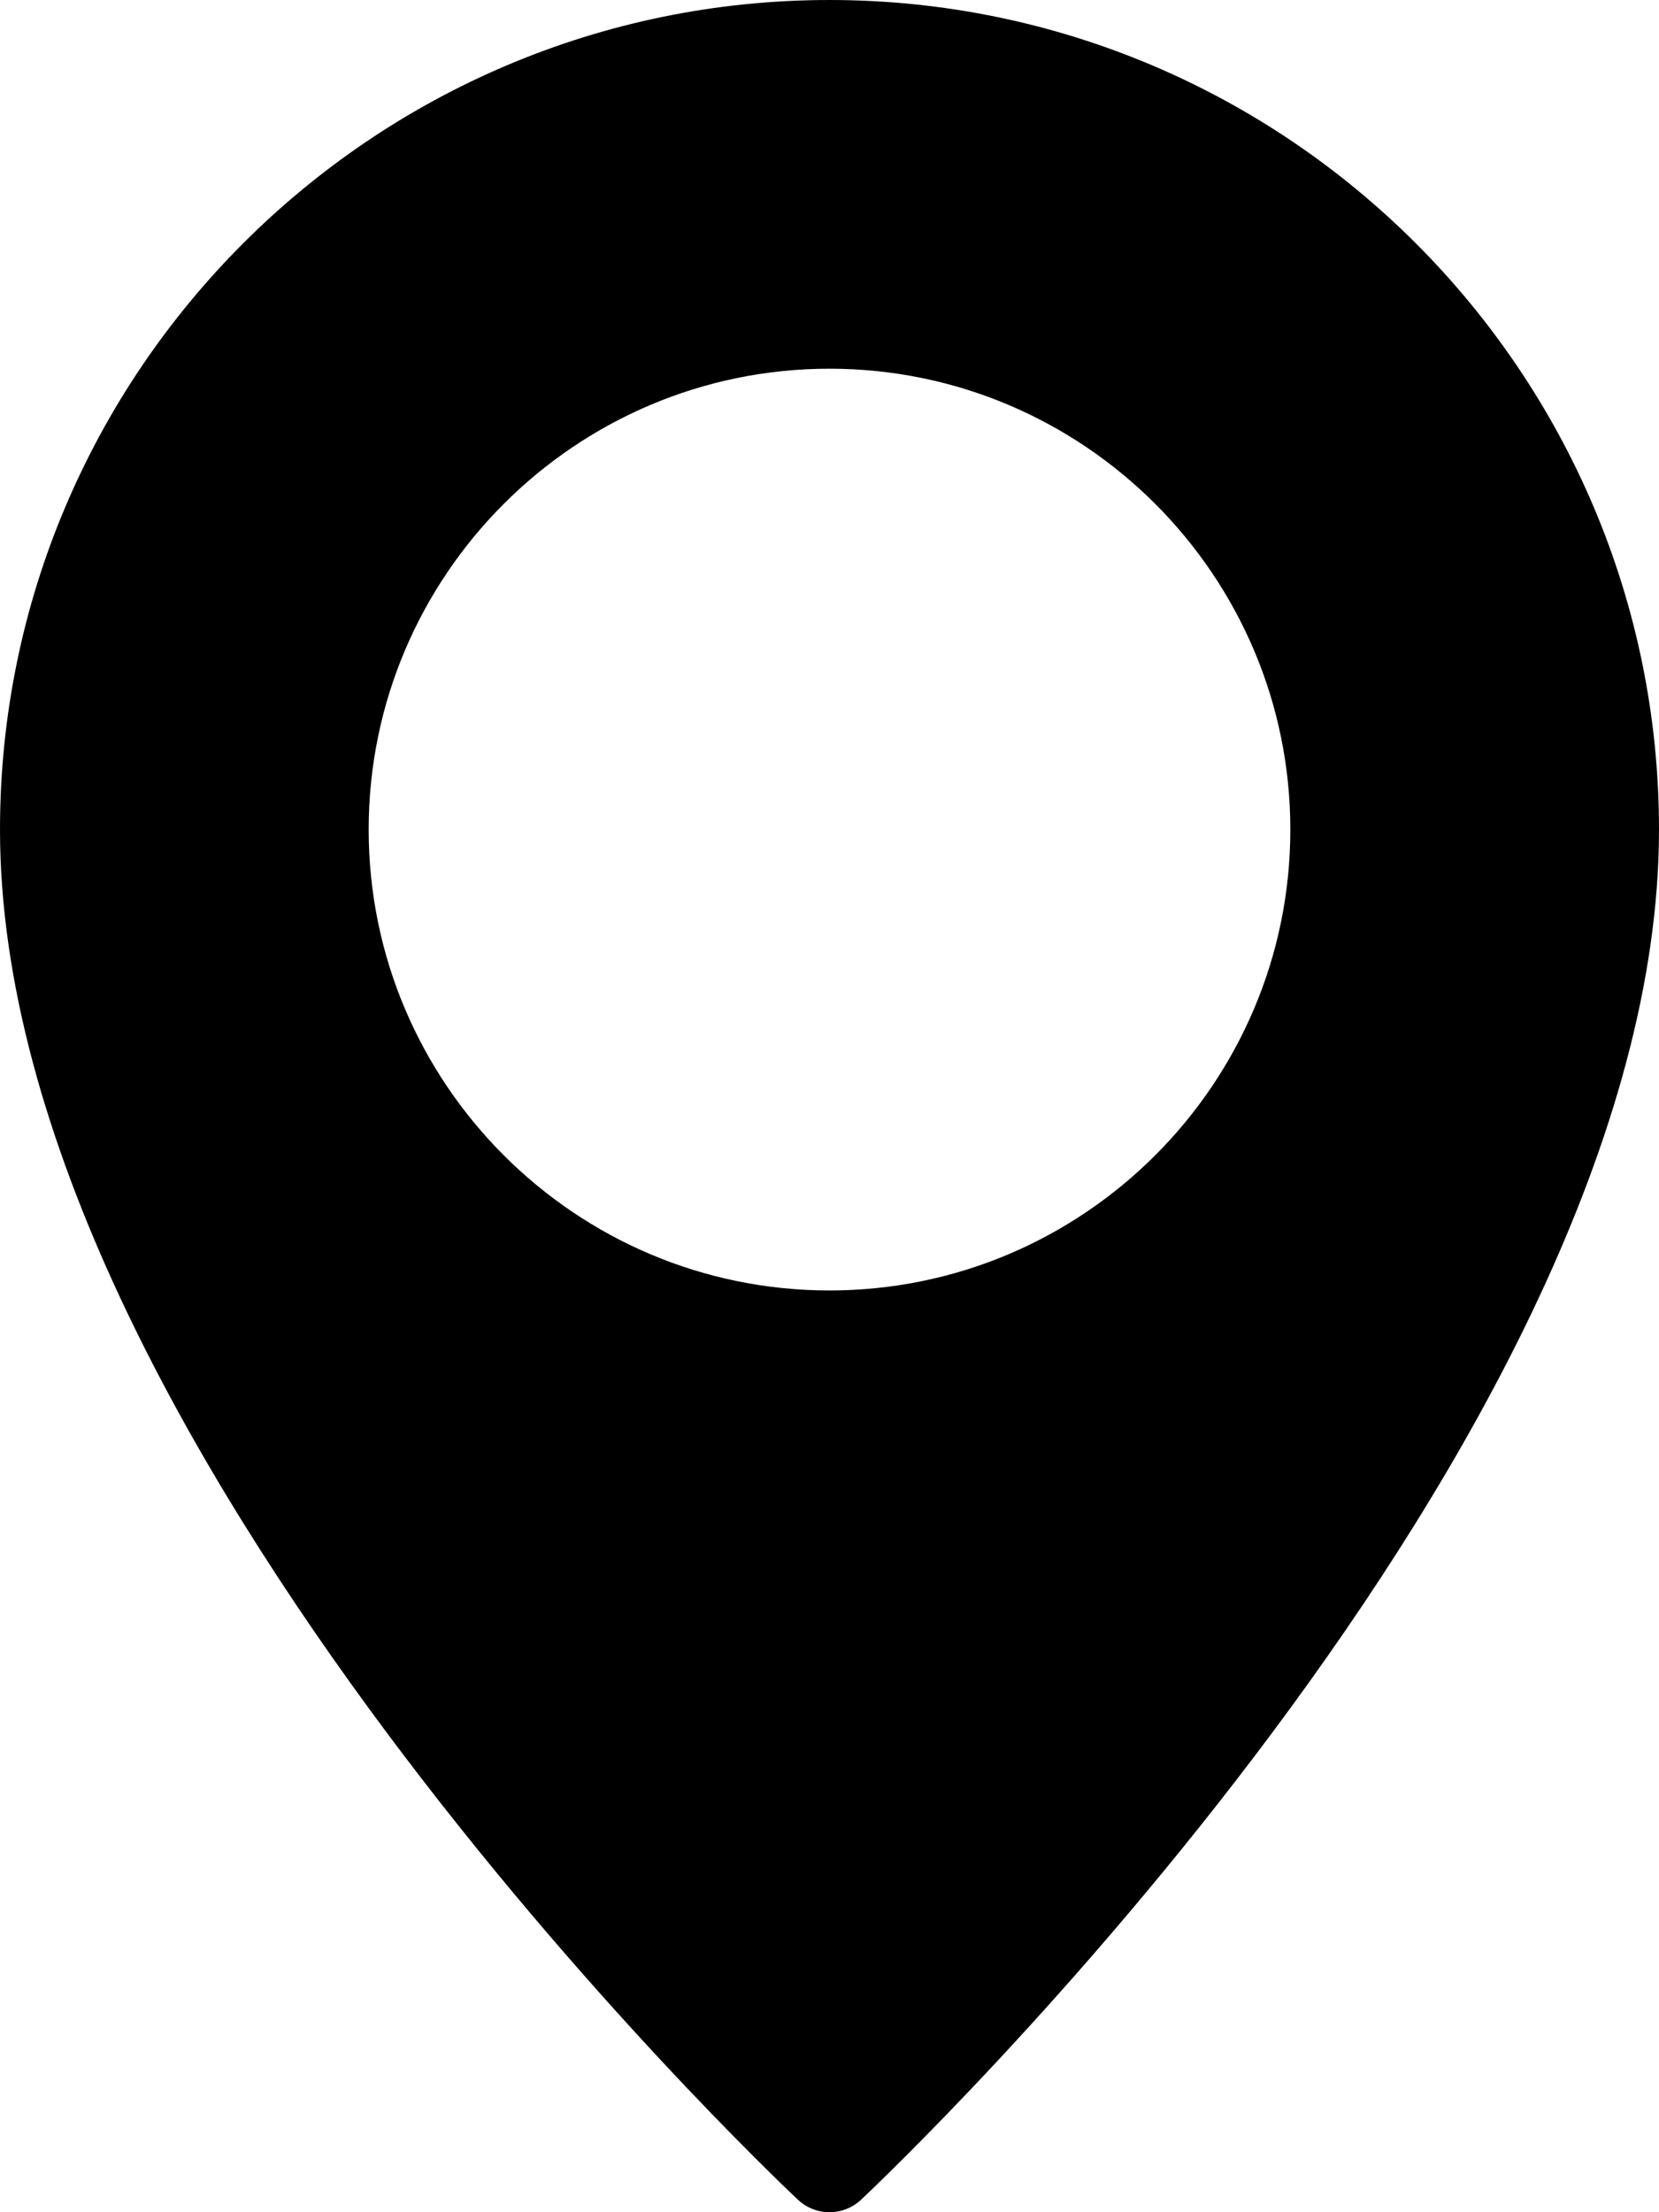 <svg width="384" height="512" viewBox="0 0 384 512" fill="none" xmlns="http://www.w3.org/2000/svg">
<path d="M192 0C86.125 0 0 86.135 0 192C0 333.646 177.146 502 184.688 509.104C186.75 511.031 189.375 512 192 512C194.625 512 197.25 511.031 199.313 509.104C206.854 502 384 333.646 384 192C384 86.135 297.875 0 192 0ZM192 298.667C133.187 298.667 85.333 250.813 85.333 192C85.333 133.187 133.188 85.333 192 85.333C250.812 85.333 298.667 133.188 298.667 192C298.667 250.812 250.813 298.667 192 298.667Z" fill="black"/>
</svg>
